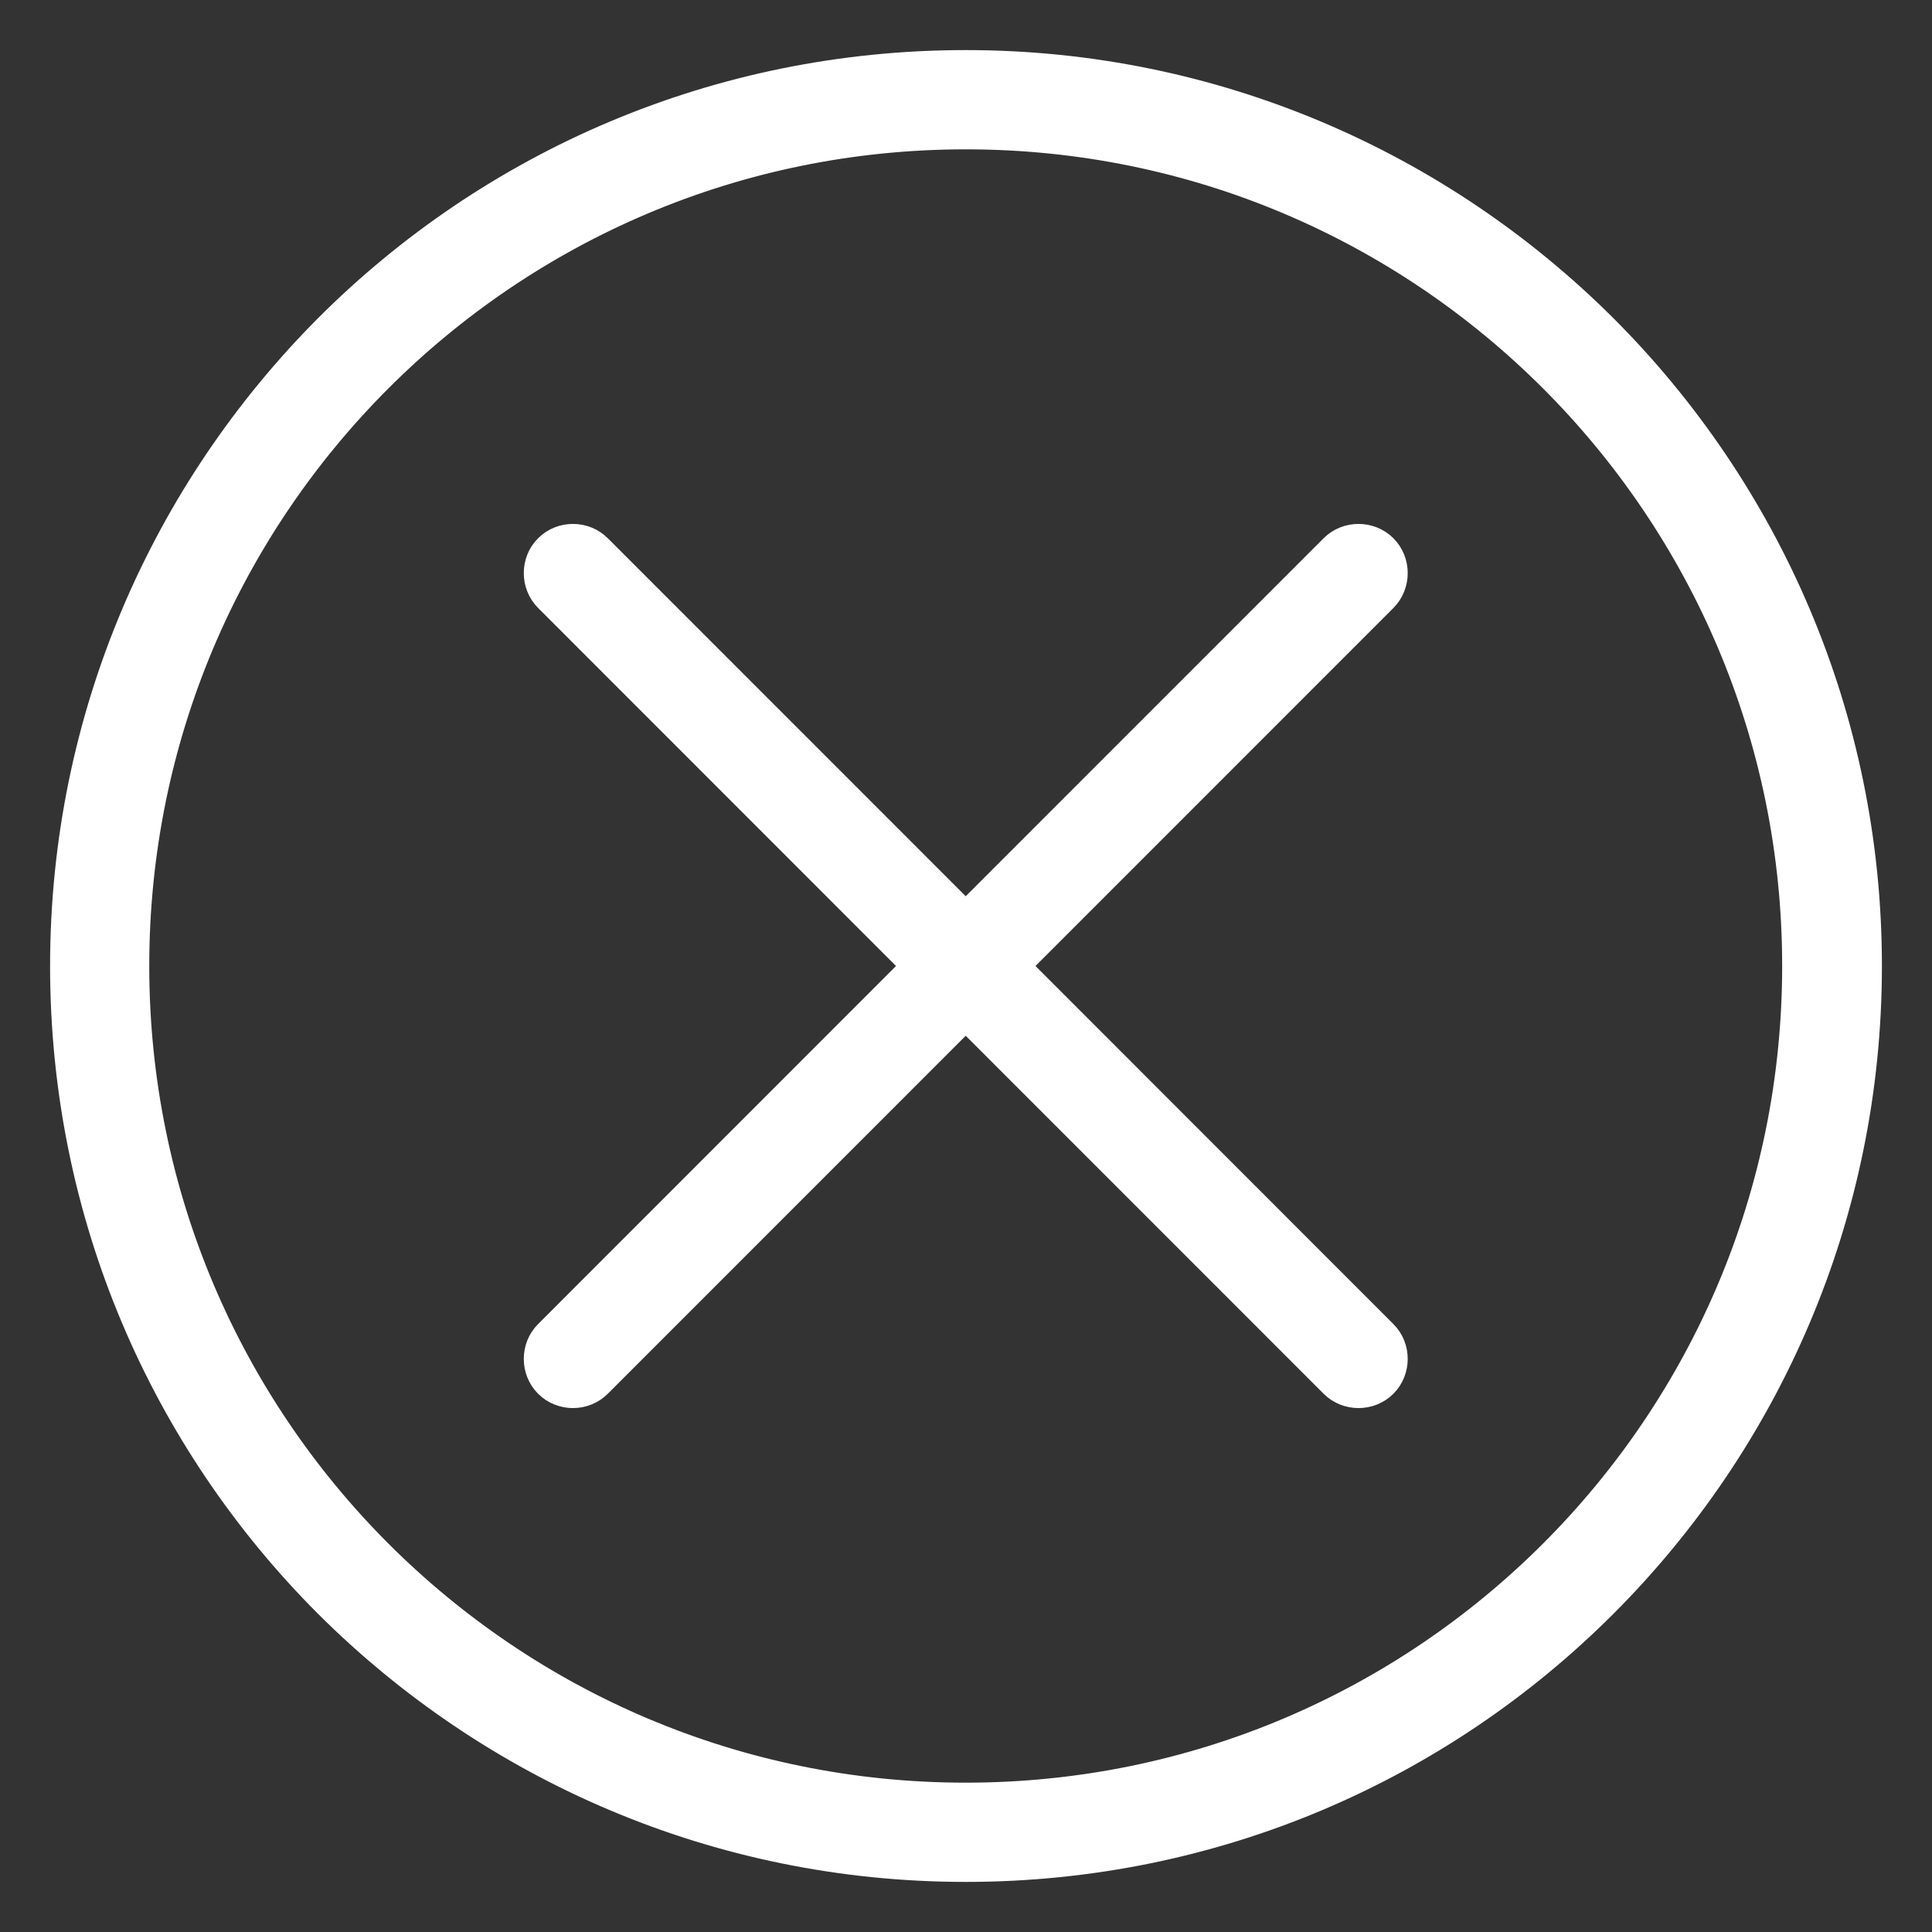 <svg width="27" height="27" viewBox="0 0 27 27" fill="none" xmlns="http://www.w3.org/2000/svg">
<rect x="0" y="0" width="27" height="27" fill="#333333" stroke="none"/>
<path d="M22.441 4.552L22.441 4.552C20.149 2.267 16.99 0.85 13.496 0.85C10.002 0.85 6.843 2.259 4.551 4.552L4.551 4.552C2.267 6.845 0.85 10.005 0.85 13.5C0.85 16.995 2.259 20.155 4.551 22.448L4.551 22.448C6.843 24.733 10.002 26.15 13.496 26.15C16.99 26.15 20.149 24.741 22.441 22.448C24.733 20.156 26.15 16.995 26.15 13.5C26.15 10.005 24.733 6.844 22.441 4.552ZM13.496 1.937C16.687 1.937 19.575 3.226 21.671 5.323C23.759 7.412 25.056 10.3 25.056 13.5C25.056 16.692 23.767 19.581 21.671 21.677C19.582 23.767 16.695 25.063 13.496 25.063C10.305 25.063 7.418 23.774 5.321 21.677C3.233 19.588 1.936 16.7 1.936 13.5C1.936 10.308 3.225 7.419 5.321 5.323C7.41 3.233 10.297 1.937 13.496 1.937ZM19.367 8.391C19.575 8.182 19.575 7.836 19.367 7.628C19.159 7.42 18.812 7.42 18.604 7.628L13.496 12.737L8.388 7.628C8.18 7.42 7.834 7.42 7.626 7.628C7.418 7.836 7.418 8.182 7.626 8.39L12.734 13.5L7.626 18.61C7.418 18.817 7.418 19.164 7.626 19.372C7.834 19.58 8.18 19.58 8.388 19.372L13.496 14.263L18.604 19.372C18.812 19.58 19.159 19.58 19.367 19.372C19.575 19.164 19.575 18.817 19.367 18.61L14.259 13.5L19.367 8.391Z" fill="white" stroke="white" stroke-width="0.3"/>
</svg>
